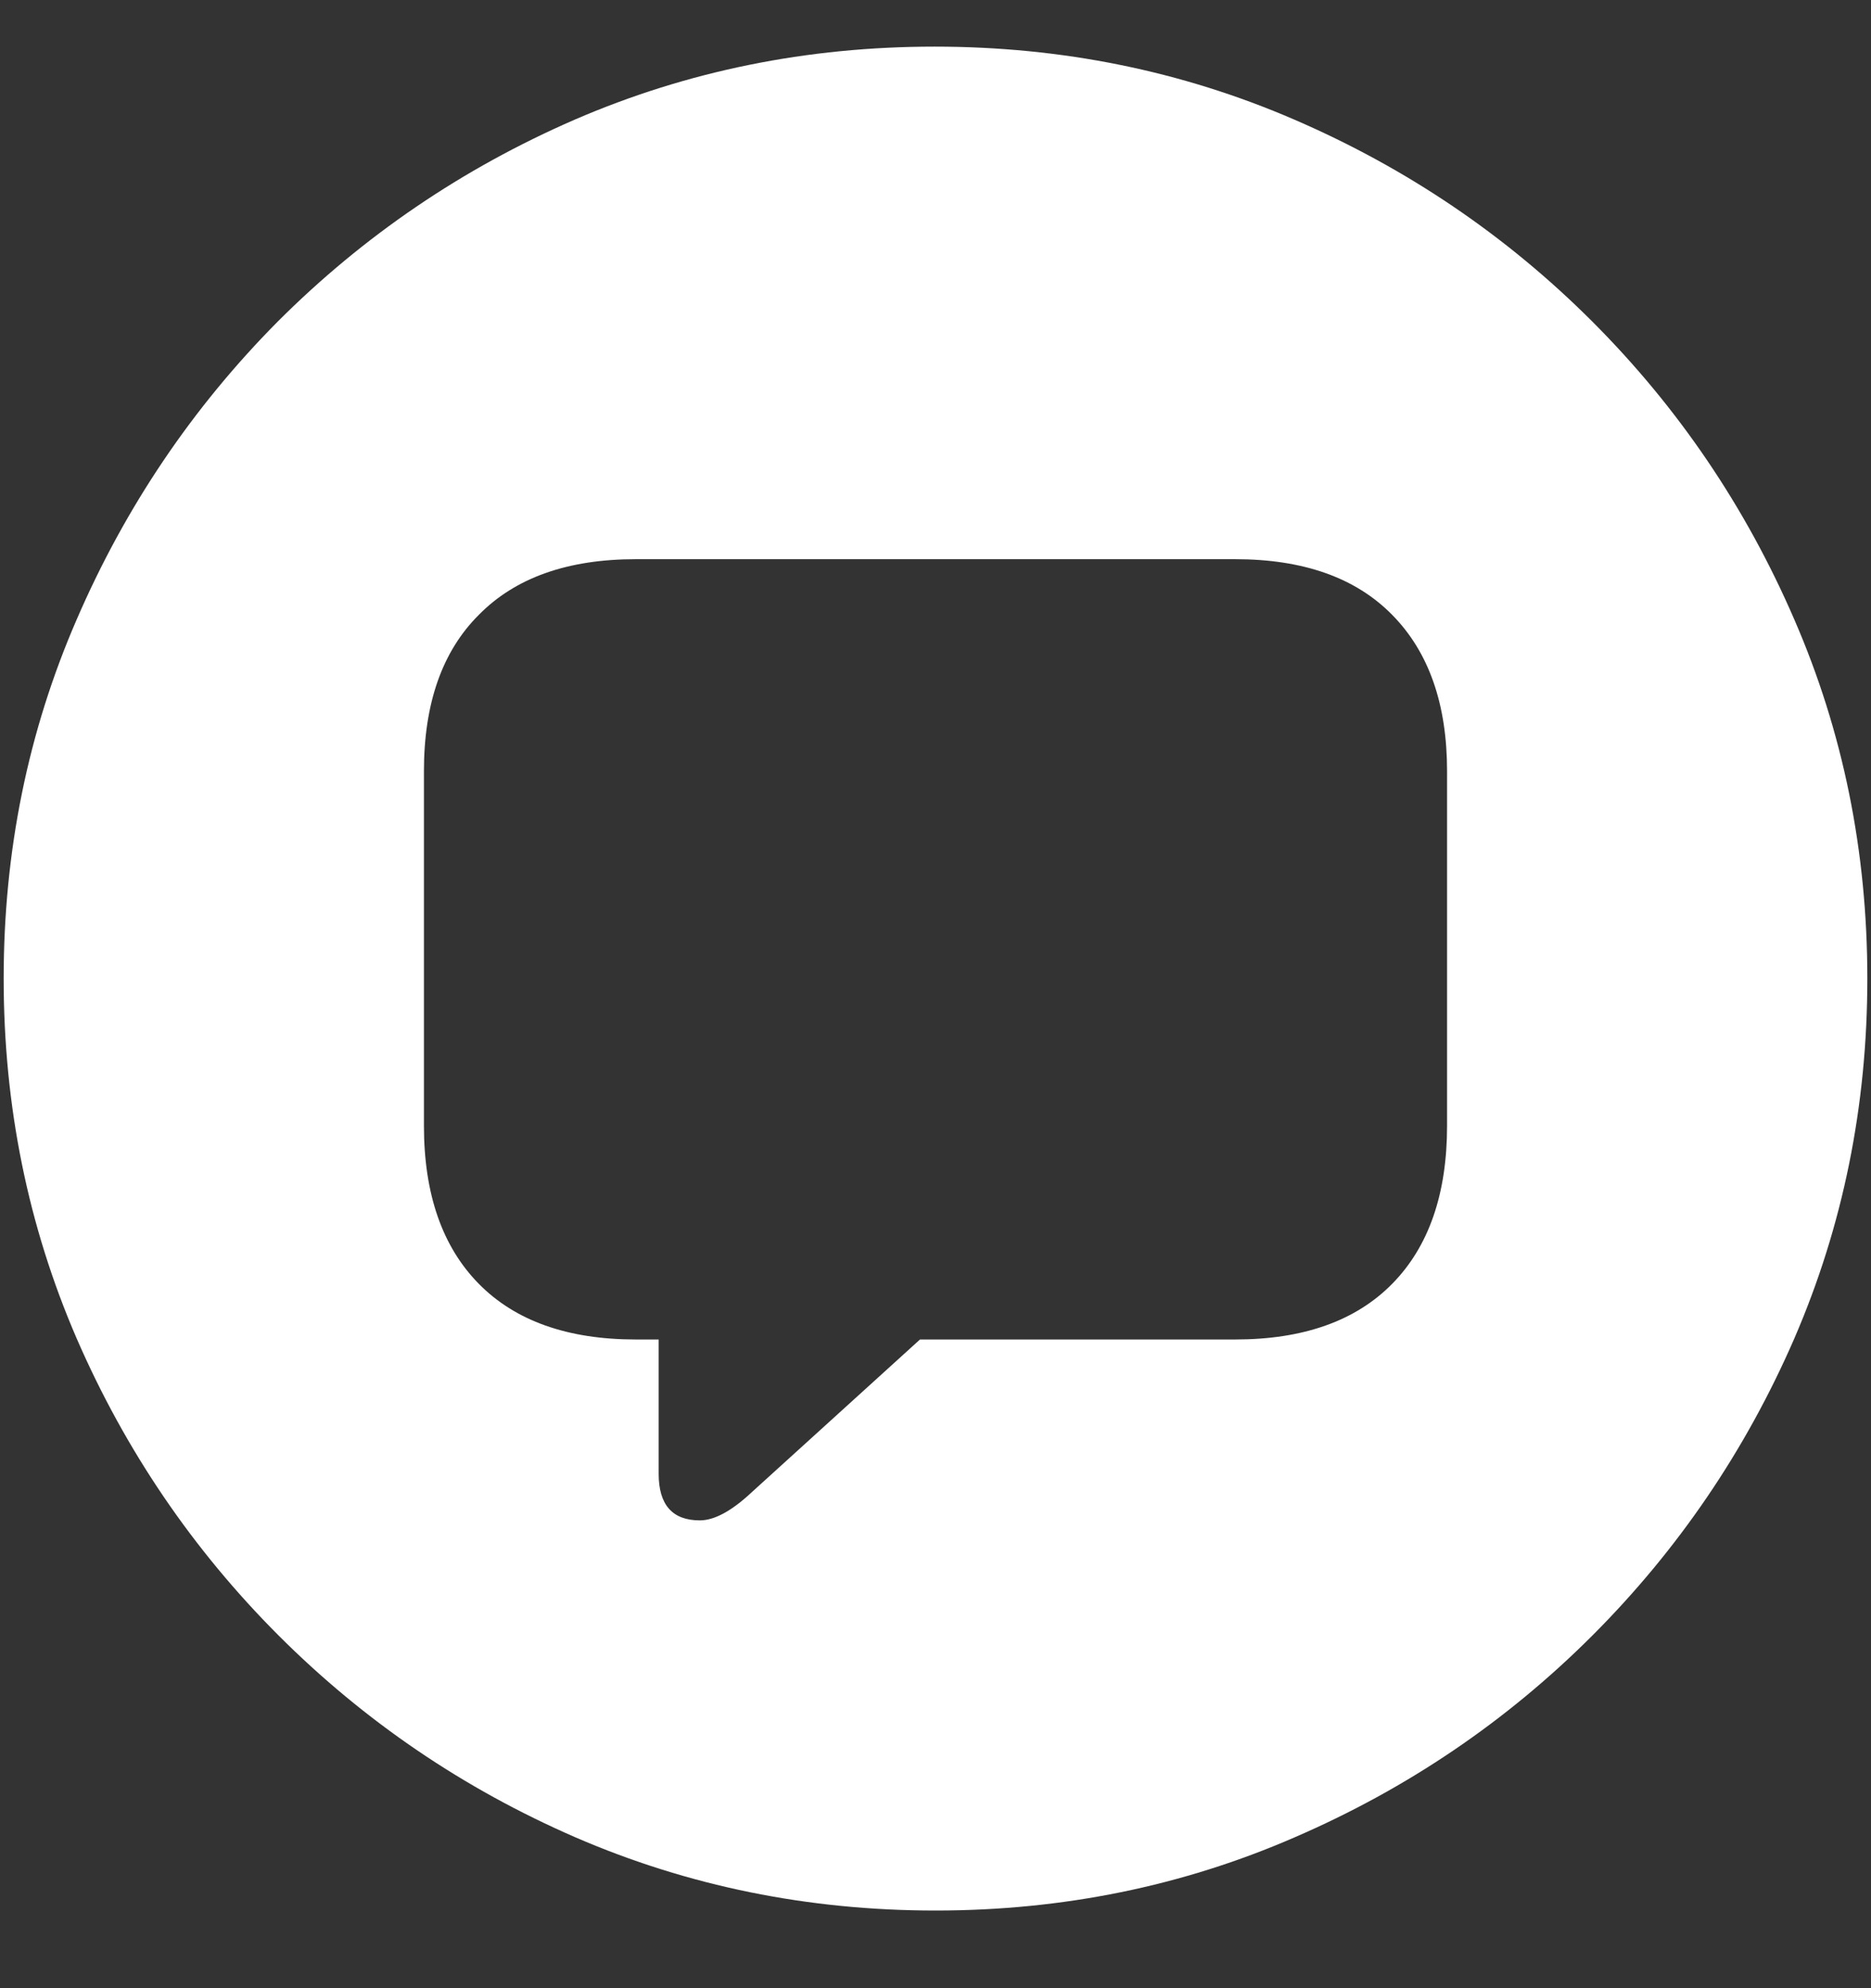<?xml version="1.0" encoding="UTF-8"?>
<svg xmlns="http://www.w3.org/2000/svg" xmlns:xlink="http://www.w3.org/1999/xlink" width="24" height="25.5" viewBox="0 0 24 25.5" version="1.1">
<rect x="0" y="0" width="24" height="25.5" fill="#333333" stroke="none"/>
<g id="surface1">
<path style=" stroke:none;fill-rule:nonzero;fill:rgb(100%,100%,100%);fill-opacity:1;" d="M 12 24.504 C 13.633 24.504 15.168 24.191 16.605 23.566 C 18.051 22.941 19.324 22.078 20.426 20.977 C 21.527 19.875 22.391 18.605 23.016 17.168 C 23.641 15.723 23.953 14.184 23.953 12.551 C 23.953 10.918 23.641 9.383 23.016 7.945 C 22.391 6.5 21.527 5.227 20.426 4.125 C 19.324 3.023 18.051 2.16 16.605 1.535 C 15.16 0.91 13.621 0.598 11.988 0.598 C 10.355 0.598 8.816 0.91 7.371 1.535 C 5.934 2.16 4.664 3.023 3.562 4.125 C 2.469 5.227 1.609 6.5 0.984 7.945 C 0.359 9.383 0.047 10.918 0.047 12.551 C 0.047 14.184 0.359 15.723 0.984 17.168 C 1.609 18.605 2.473 19.875 3.574 20.977 C 4.676 22.078 5.945 22.941 7.383 23.566 C 8.828 24.191 10.367 24.504 12 24.504 Z M 8.977 19.5 C 8.625 19.5 8.449 19.301 8.449 18.902 L 8.449 17.18 L 8.156 17.18 C 7.281 17.18 6.609 16.941 6.141 16.465 C 5.672 15.988 5.438 15.312 5.438 14.438 L 5.438 9.891 C 5.438 9.023 5.672 8.355 6.141 7.887 C 6.609 7.41 7.281 7.172 8.156 7.172 L 15.844 7.172 C 16.719 7.172 17.391 7.41 17.859 7.887 C 18.328 8.363 18.562 9.031 18.562 9.891 L 18.562 14.438 C 18.562 15.312 18.328 15.988 17.859 16.465 C 17.391 16.941 16.719 17.18 15.844 17.18 L 11.801 17.18 L 9.645 19.137 C 9.387 19.379 9.164 19.5 8.977 19.5 Z M 8.977 19.5 "/>
</g>
</svg>
